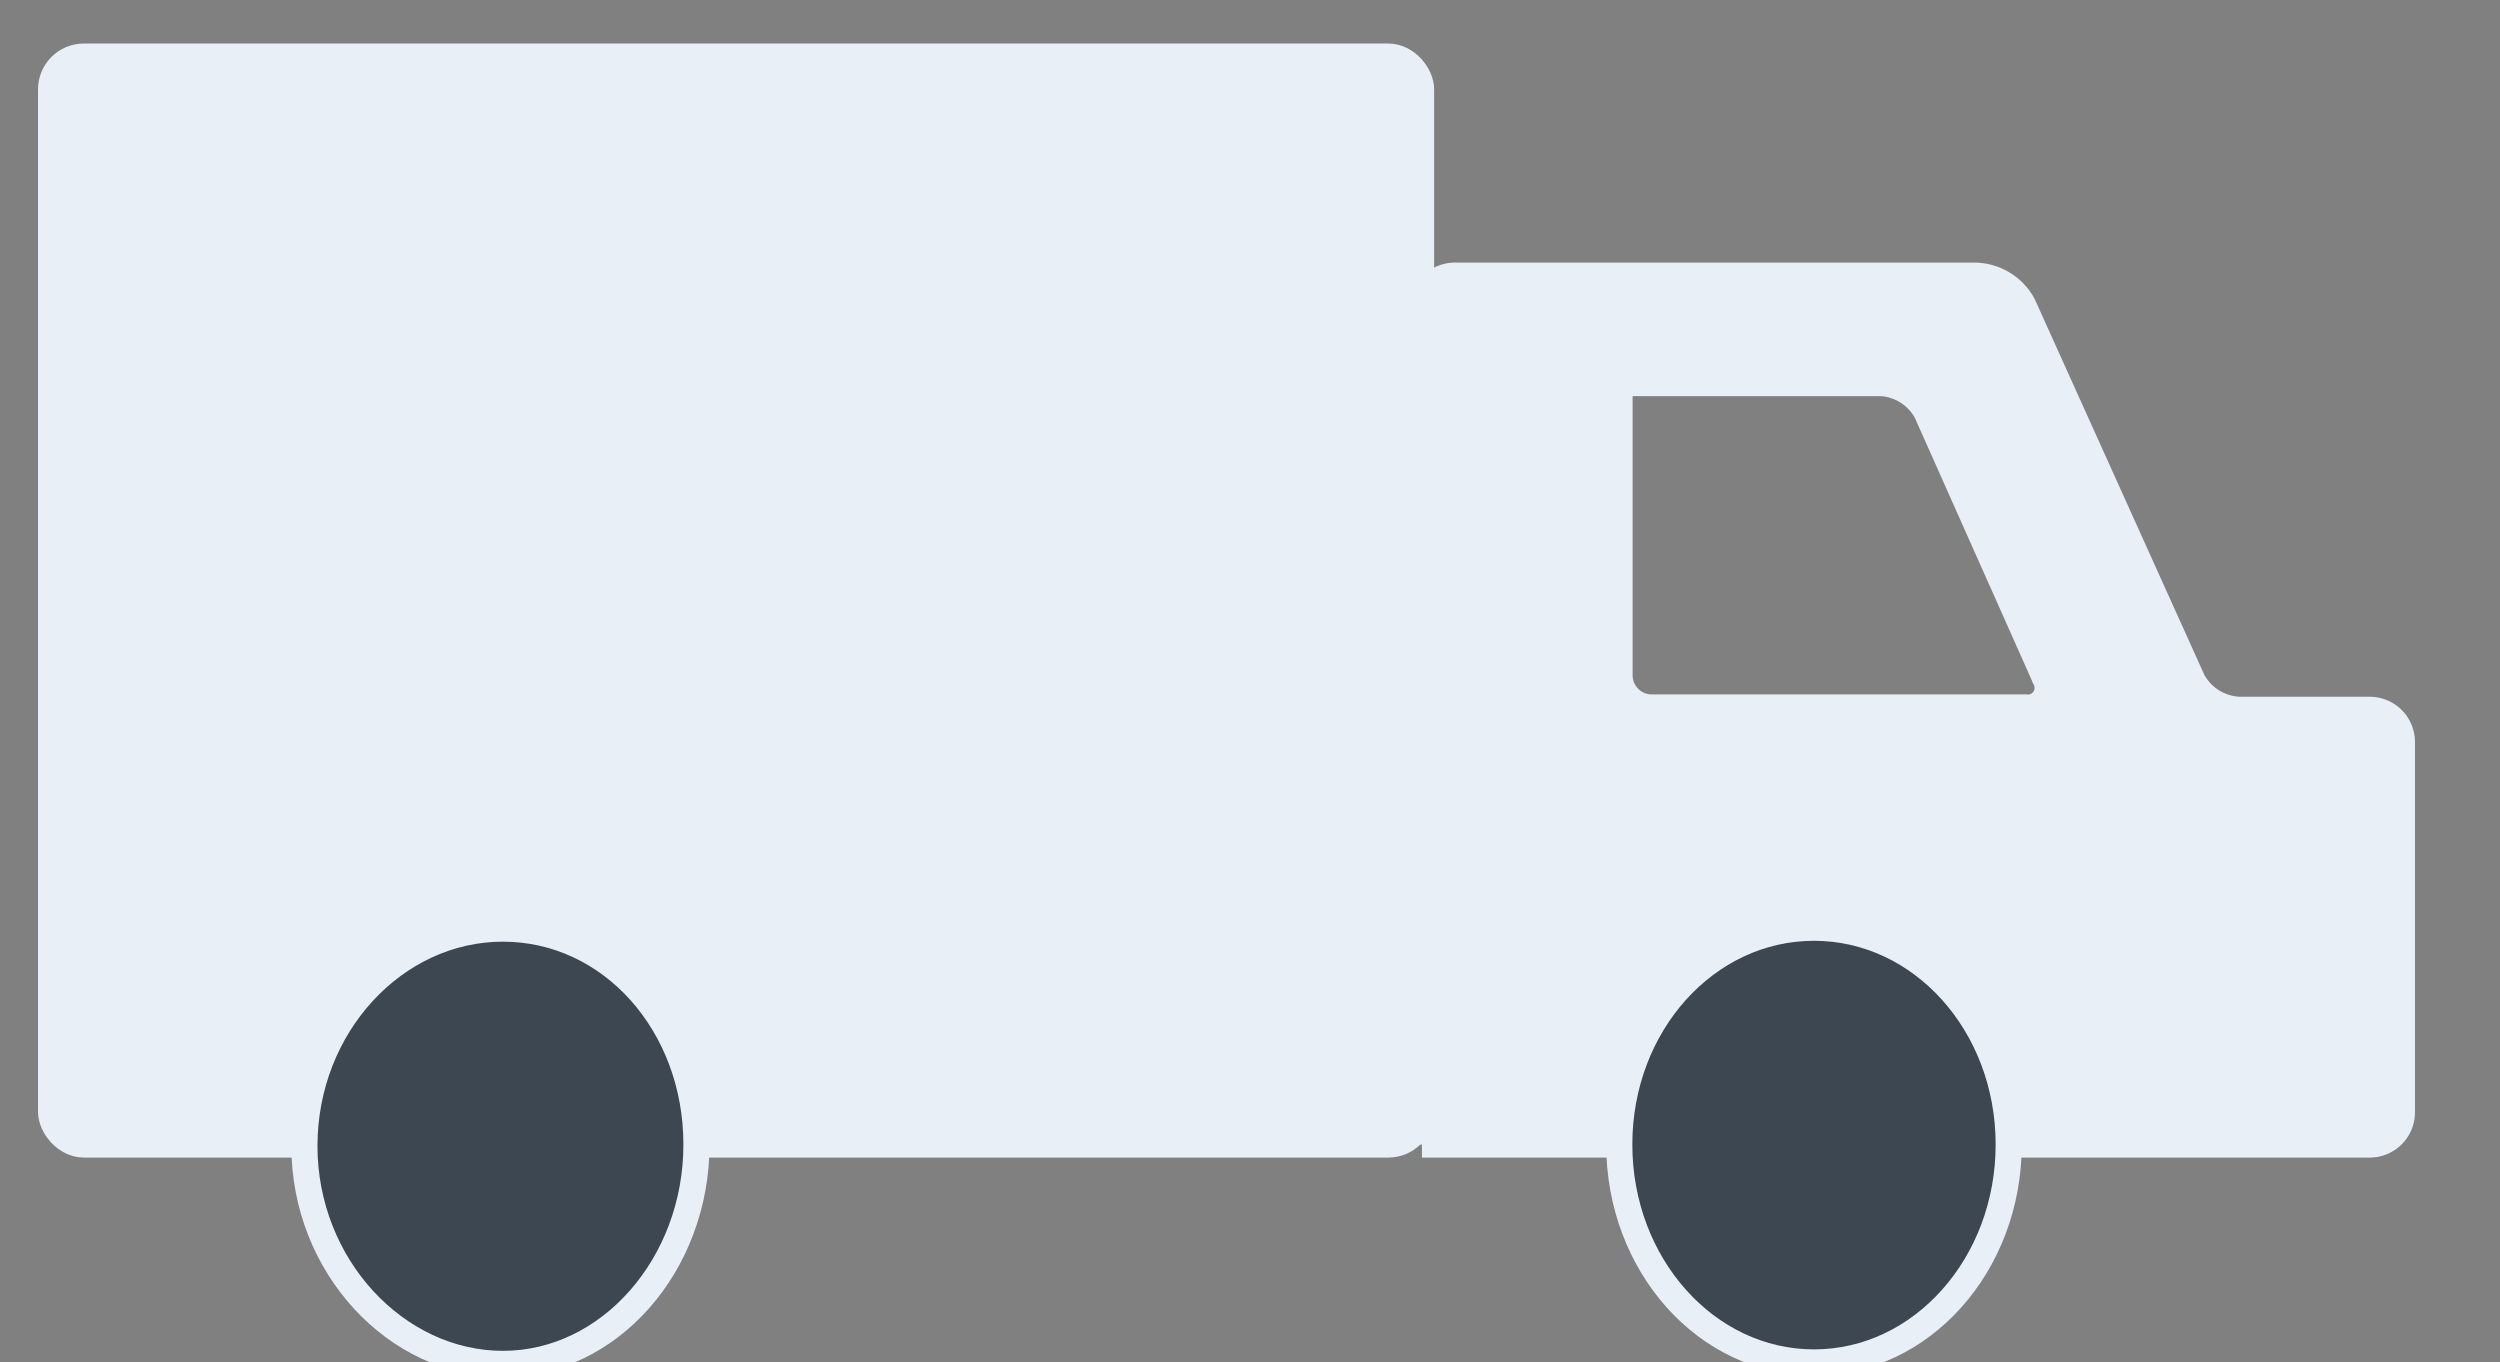 <svg id="Layer_1" data-name="Layer 1" xmlns="http://www.w3.org/2000/svg" viewBox="0 0 86.15 46.95"><rect x="0" y="0" width="86.15" height="46.95" fill="#808080" stroke="none"/><defs><style>.cls-1{fill:#e9eff7;}.cls-2{fill:none;stroke:#e9eff7;stroke-miterlimit:10;stroke-width:0.9px;}.cls-3{fill:#3d4752;}</style></defs><title>external-shipment</title><rect class="cls-1" x="1.76" y="1.95" width="47.21" height="37.49" rx="1.13" ry="1.13"/><rect class="cls-2" x="1.76" y="1.95" width="47.21" height="37.49" rx="1.13" ry="1.13"/><path class="cls-1" d="M49,39.44,55.81,13.2h9a1.91,1.91,0,0,1,1.58,1l4.09,9.18a0.68,0.68,0,0,1-.67,1H56.93a1.11,1.11,0,0,1-1.12-1.12V13.2M49,39.44H81.64a1.11,1.11,0,0,0,1.13-1.12V25.58a1.11,1.11,0,0,0-1.12-1.12H77.18a1.92,1.92,0,0,1-1.62-1L69.71,10.5a1.92,1.92,0,0,0-1.62-1h-18A1.14,1.14,0,0,0,49,10.59V39.44"/><path class="cls-2" d="M49,39.44,55.81,13.2h9a1.91,1.91,0,0,1,1.58,1l4.09,9.18a0.68,0.68,0,0,1-.67,1H56.93a1.11,1.11,0,0,1-1.12-1.12V13.2M49,39.44H81.64a1.11,1.11,0,0,0,1.13-1.12V25.58a1.11,1.11,0,0,0-1.12-1.12H77.18a1.92,1.92,0,0,1-1.62-1L69.71,10.5a1.92,1.92,0,0,0-1.62-1h-18A1.14,1.14,0,0,0,49,10.59V39.44"/><path class="cls-3" d="M24,39.44C24,43.58,21,47,17.33,47s-6.84-3.37-6.84-7.51S13.6,32,17.33,32,24,35.3,24,39.44Z"/><path class="cls-2" d="M24,39.44C24,43.58,21,47,17.33,47s-6.84-3.37-6.84-7.51S13.6,32,17.33,32,24,35.3,24,39.44Z"/><path class="cls-3" d="M69.22,39.44c0,4.14-3,7.51-6.71,7.51s-6.71-3.37-6.71-7.51,3-7.47,6.71-7.47S69.22,35.3,69.22,39.44Z"/><path class="cls-2" d="M69.22,39.44c0,4.14-3,7.51-6.71,7.51s-6.71-3.37-6.71-7.51,3-7.47,6.71-7.47S69.22,35.3,69.22,39.44Z"/></svg>
